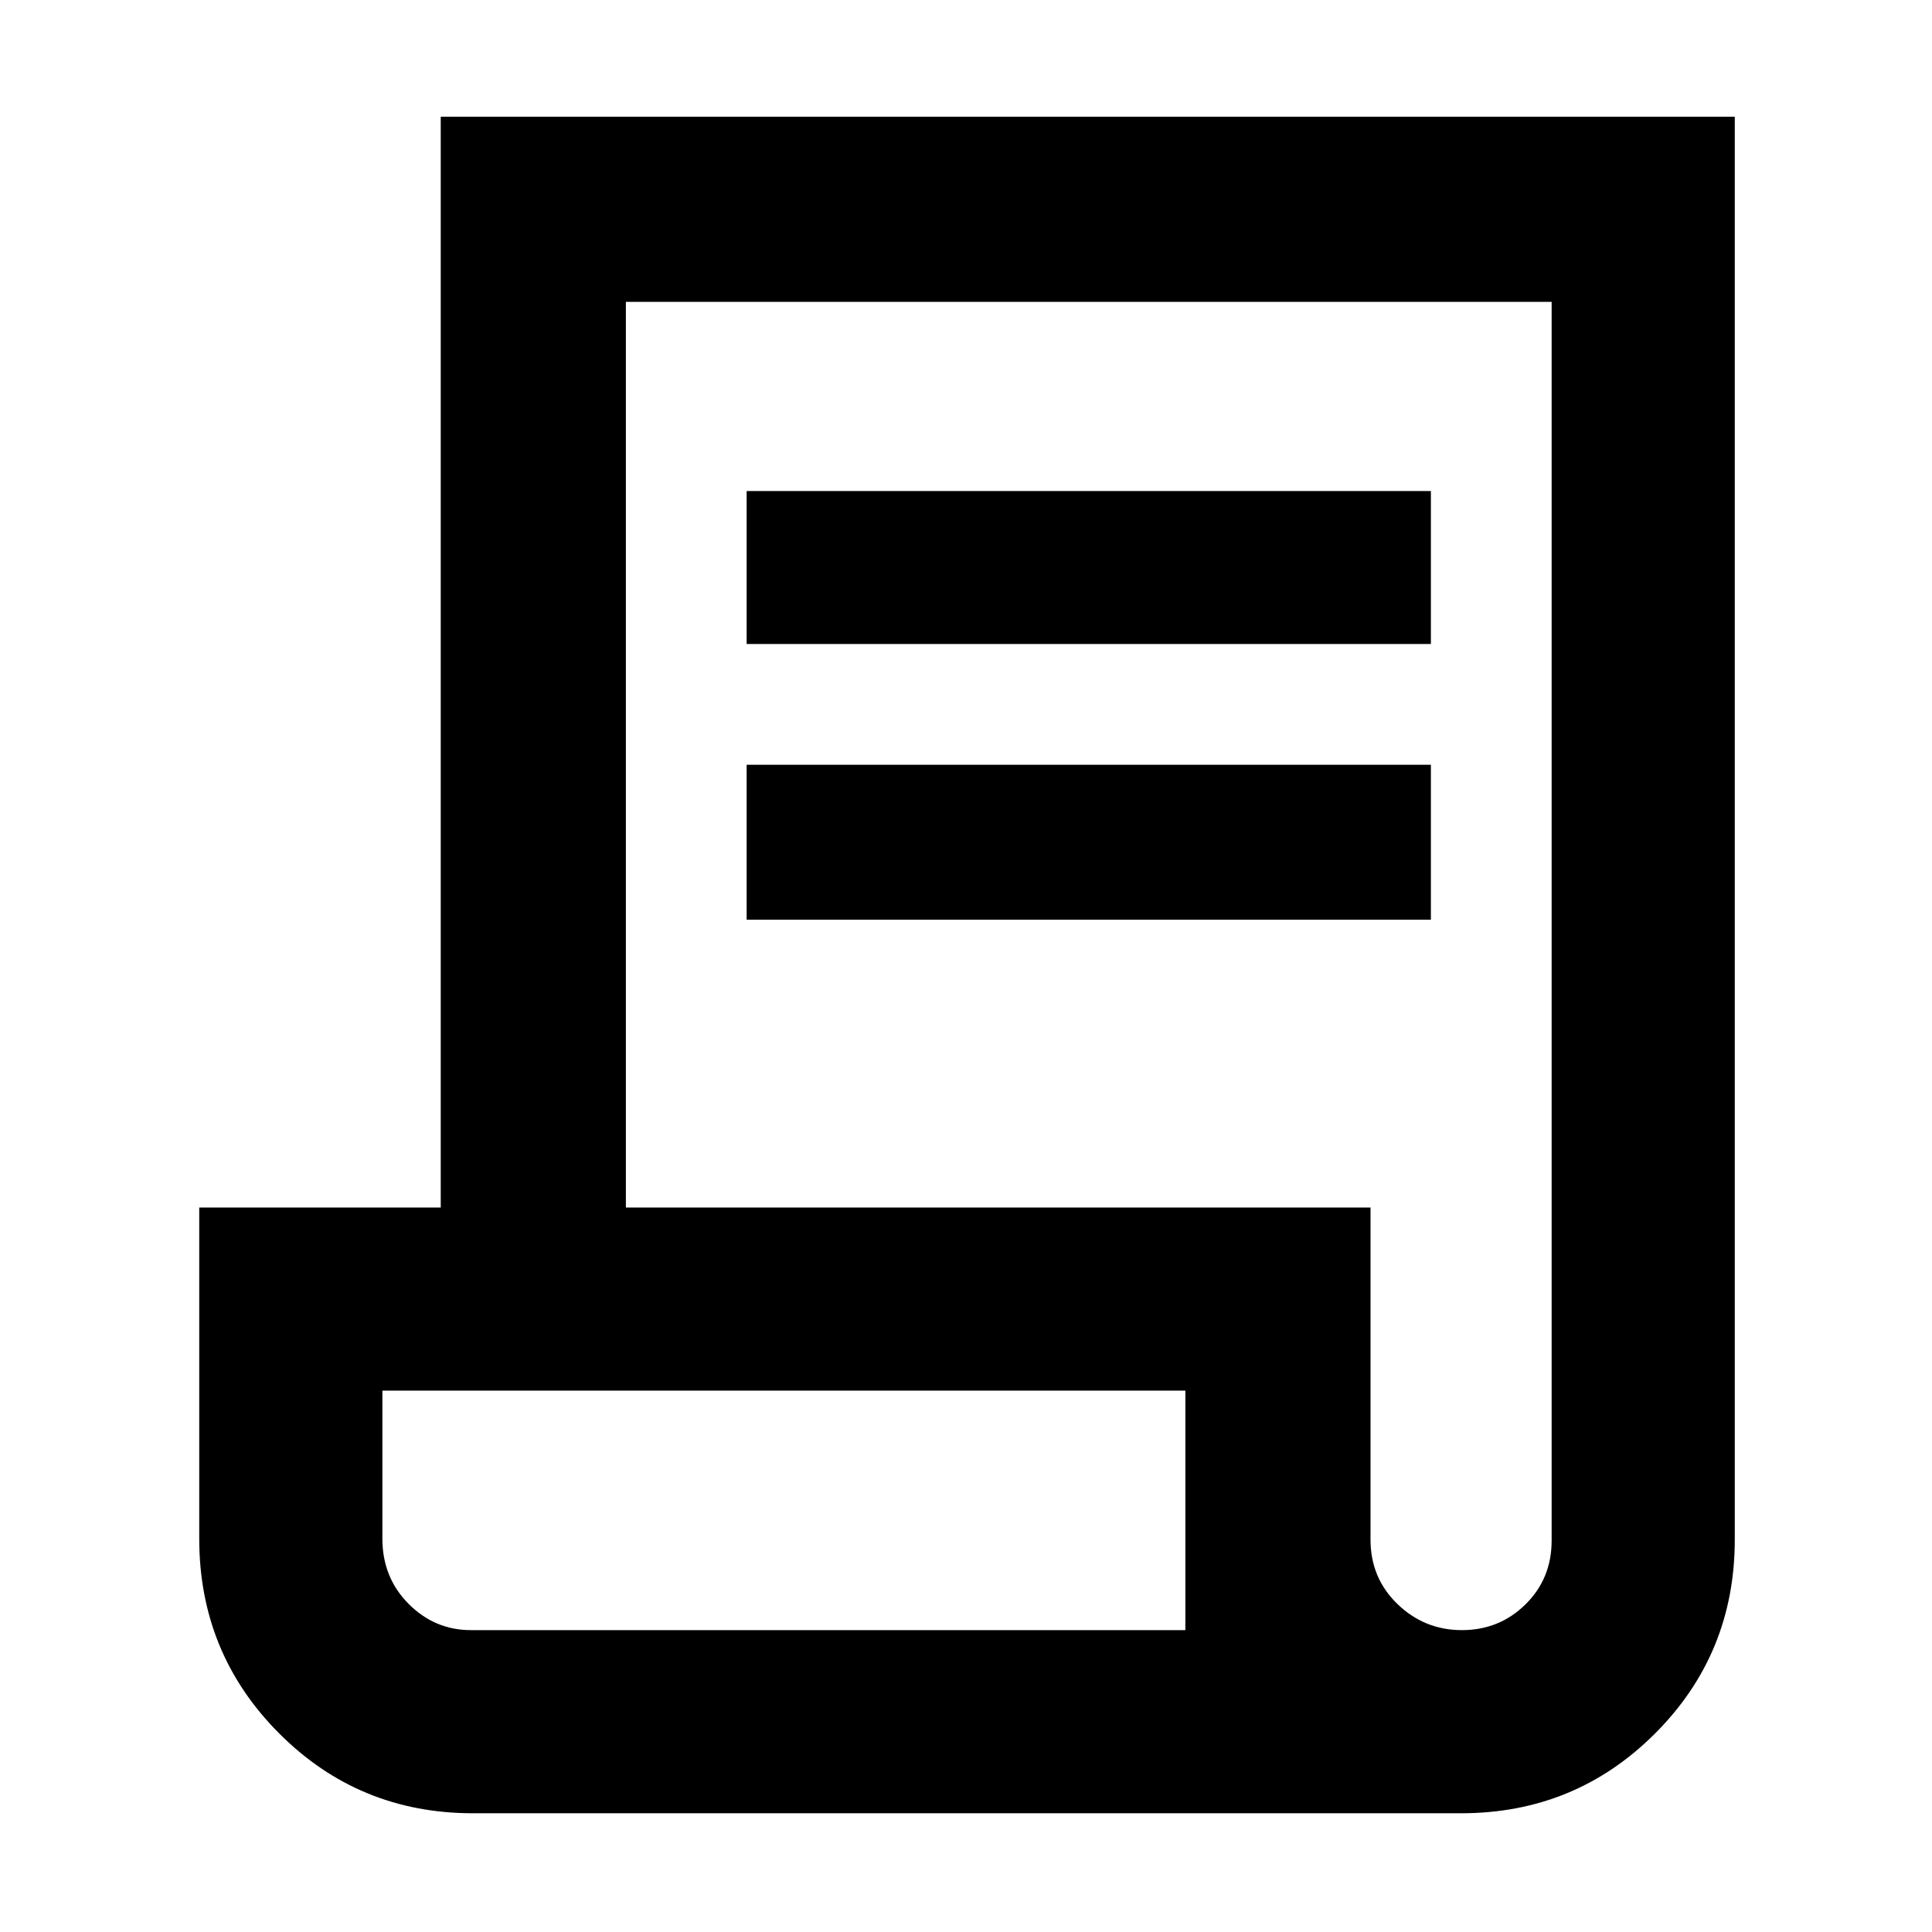 <svg xmlns="http://www.w3.org/2000/svg" height="48" viewBox="0 -960 960 960" width="48"><path d="M235-59q-56.75 0-96.37-39.77Q99-138.54 99-195.44V-360h120v-542h643v707q0 56.75-39.62 96.37Q782.75-59 726-59H235Zm491.41-91Q745-150 758-162.79q13-12.8 13-31.71V-810H311v450h370v165q0 19.12 13.41 32.06 13.41 12.94 32 12.94ZM371-640v-76h340v76H371Zm0 137v-77h340v77H371ZM234-150h355v-119H190v73.5q0 19.34 13 32.42Q216-150 234-150Zm.68 0H190h399-354.32Z"/></svg>